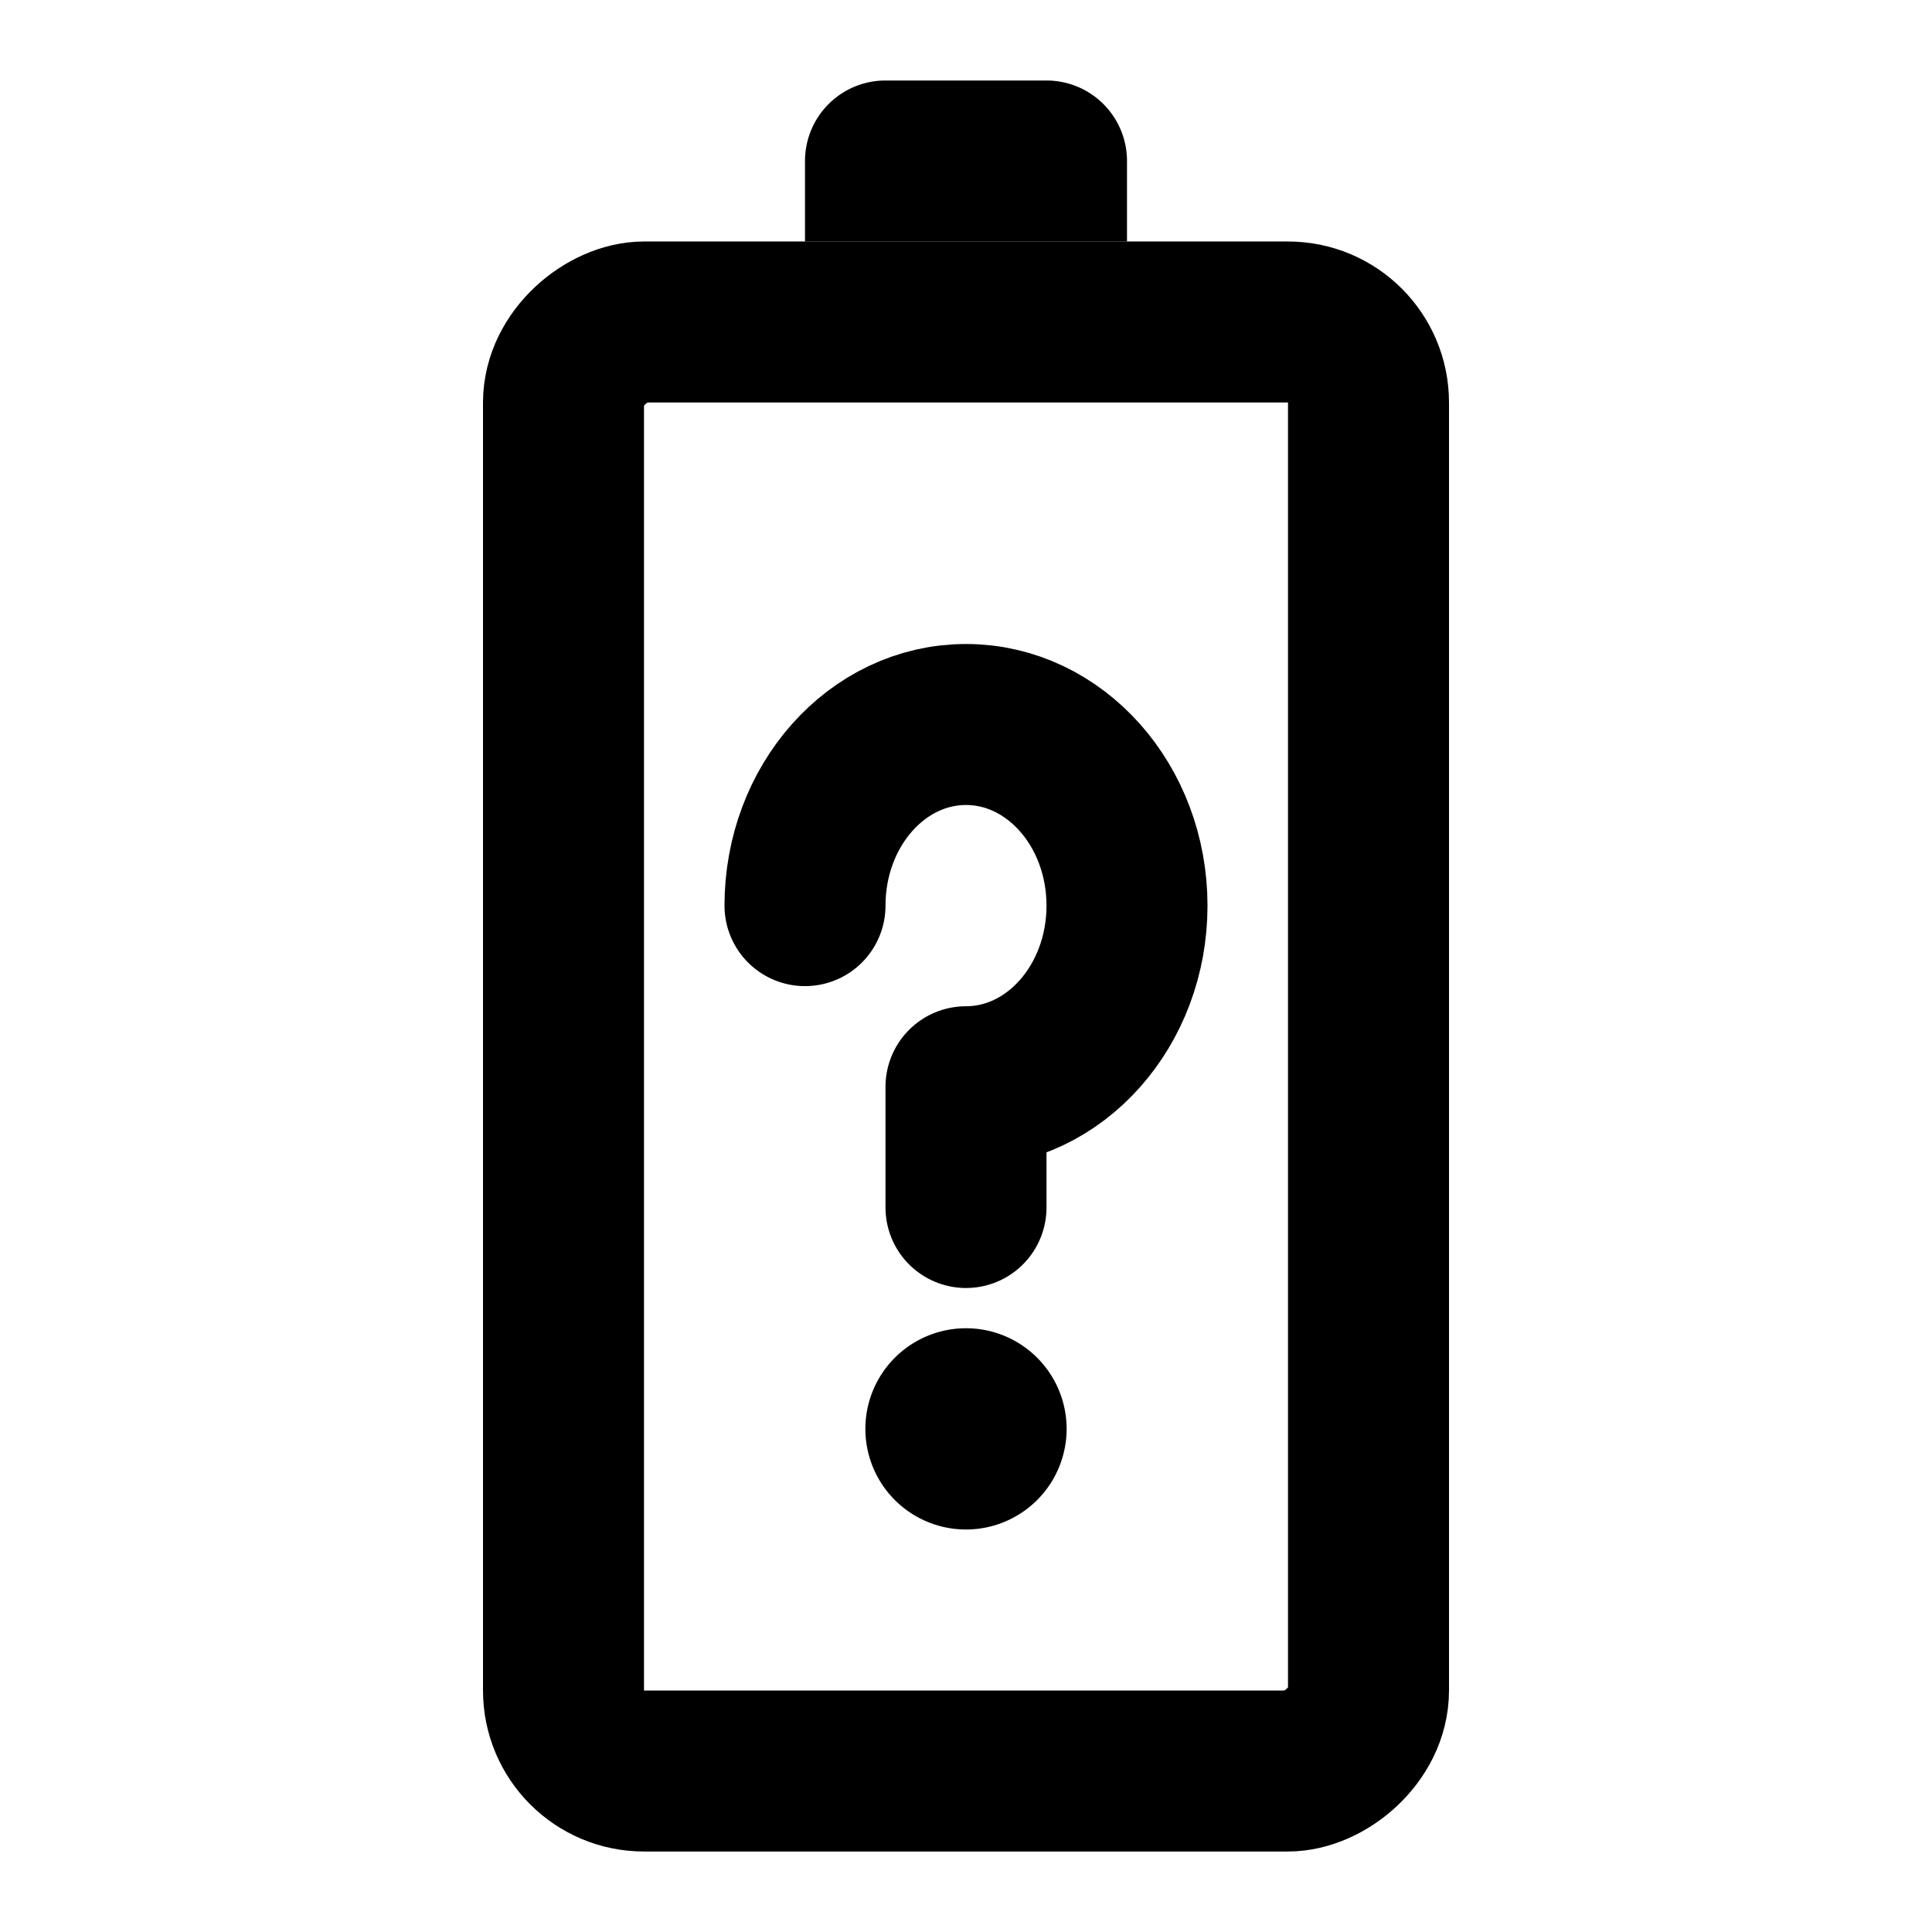 <svg xmlns="http://www.w3.org/2000/svg" width="1em" height="1em" viewBox="0 0 48 48"><g fill="none"><rect width="36" height="20" x="14" y="44" stroke="currentColor" stroke-linecap="round" stroke-linejoin="round" stroke-width="4" rx="2" transform="rotate(-90 14 44)"/><path fill="currentColor" d="M20 6V4a2 2 0 0 1 2-2h4a2 2 0 0 1 2 2v2z"/><path stroke="currentColor" stroke-linecap="round" stroke-linejoin="round" stroke-width="4" d="M24 30v-3c2.21 0 4-2.015 4-4.5S26.21 18 24 18s-4 2.015-4 4.5"/><path fill="currentColor" stroke="currentColor" d="M26 35.5a2 2 0 1 1-4 0a2 2 0 0 1 4 0Z"/></g></svg>